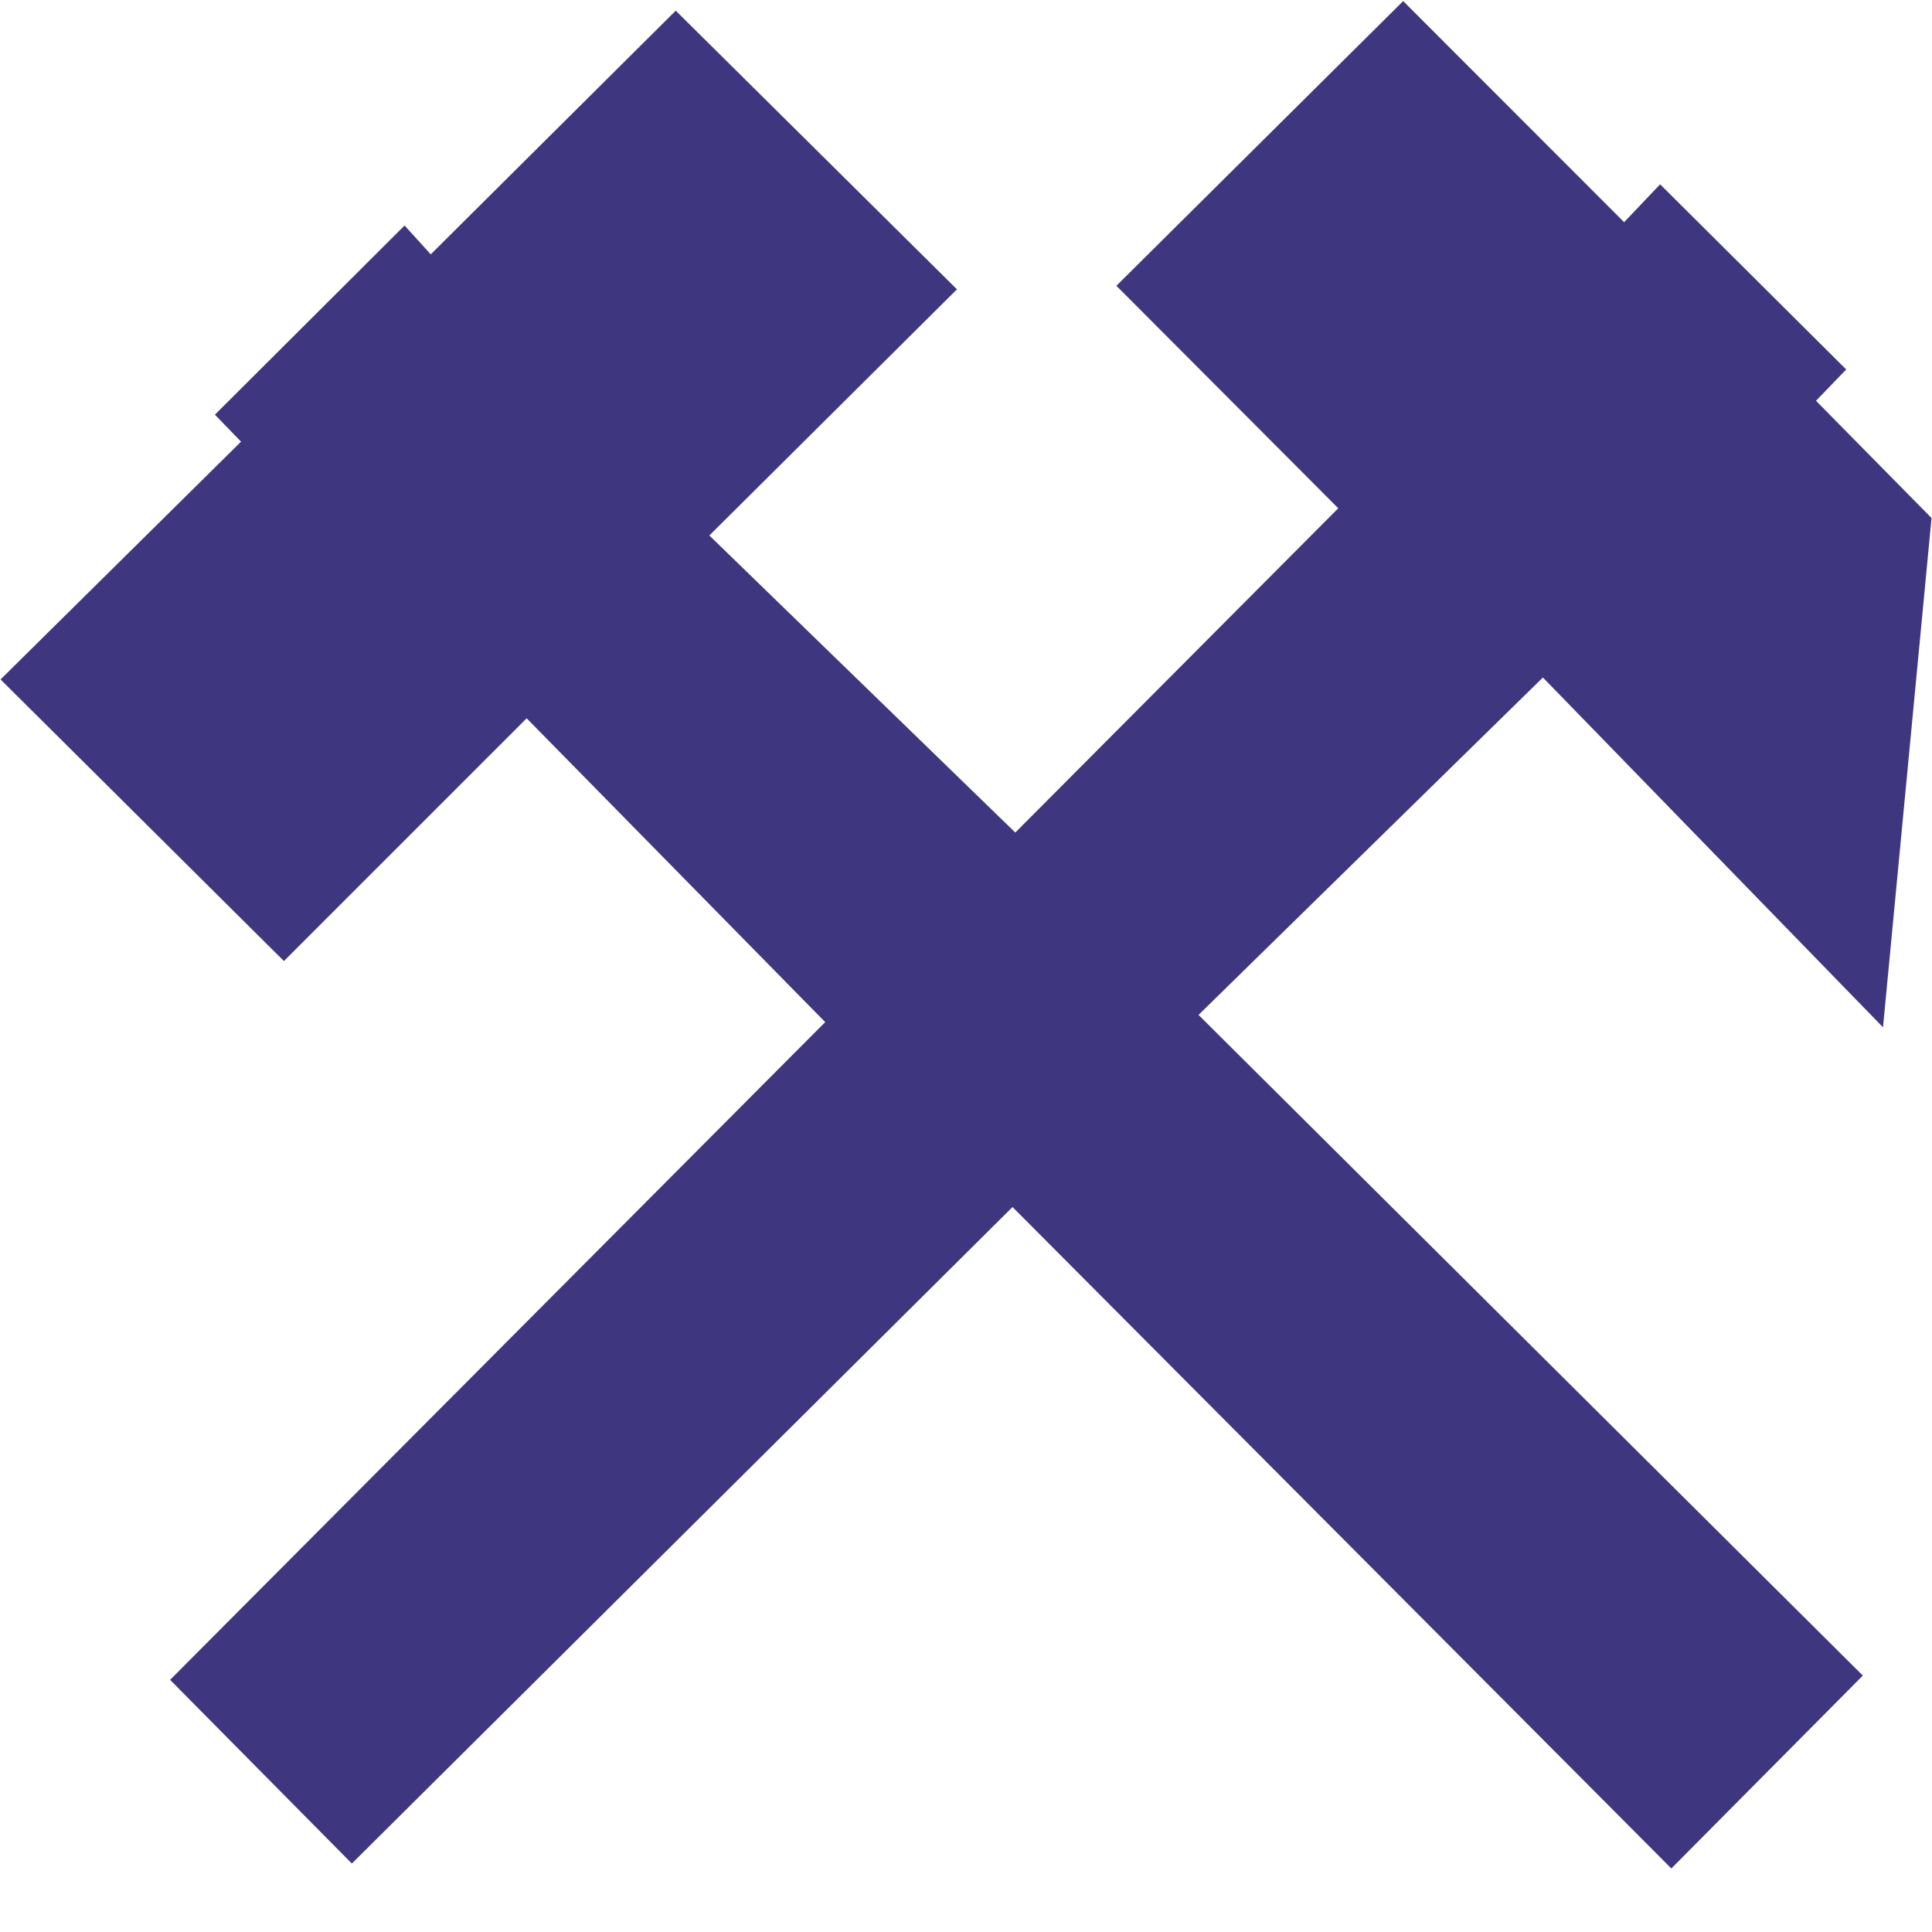 <?xml version="1.0" encoding="UTF-8"?>
<svg width="25px" height="25px" viewBox="0 0 25 25" version="1.1" xmlns="http://www.w3.org/2000/svg" xmlns:xlink="http://www.w3.org/1999/xlink">
    <!-- Generator: Sketch 41.2 (35397) - http://www.bohemiancoding.com/sketch -->
    <title>hammer-pickaxe</title>
    <desc>Created with Sketch.</desc>
    <defs></defs>
    <g id="Page-1" stroke="none" stroke-width="1" fill="none" fill-rule="evenodd">
        <g id="hammer-pickaxe" fill="#3F3680">
            <g id="Page-1">
                <g id="hammer-pickaxe">
                    <polygon id="path1348" points="2.201 21.737 4.553 24.114 13.102 15.619 21.627 24.178 24.105 21.682 15.509 13.133 19.965 8.767 24.366 13.293 24.994 6.703 23.499 5.186 23.89 4.781 21.482 2.385 21.016 2.875 18.157 0.014 14.446 3.698 17.317 6.577 13.138 10.773 9.179 6.929 12.383 3.744 8.744 0.138 5.574 3.291 5.235 2.918 2.781 5.366 3.119 5.715 0.007 8.792 3.674 12.436 6.815 9.295 10.678 13.226"></polygon>
                </g>
            </g>
        </g>
    </g>
</svg>